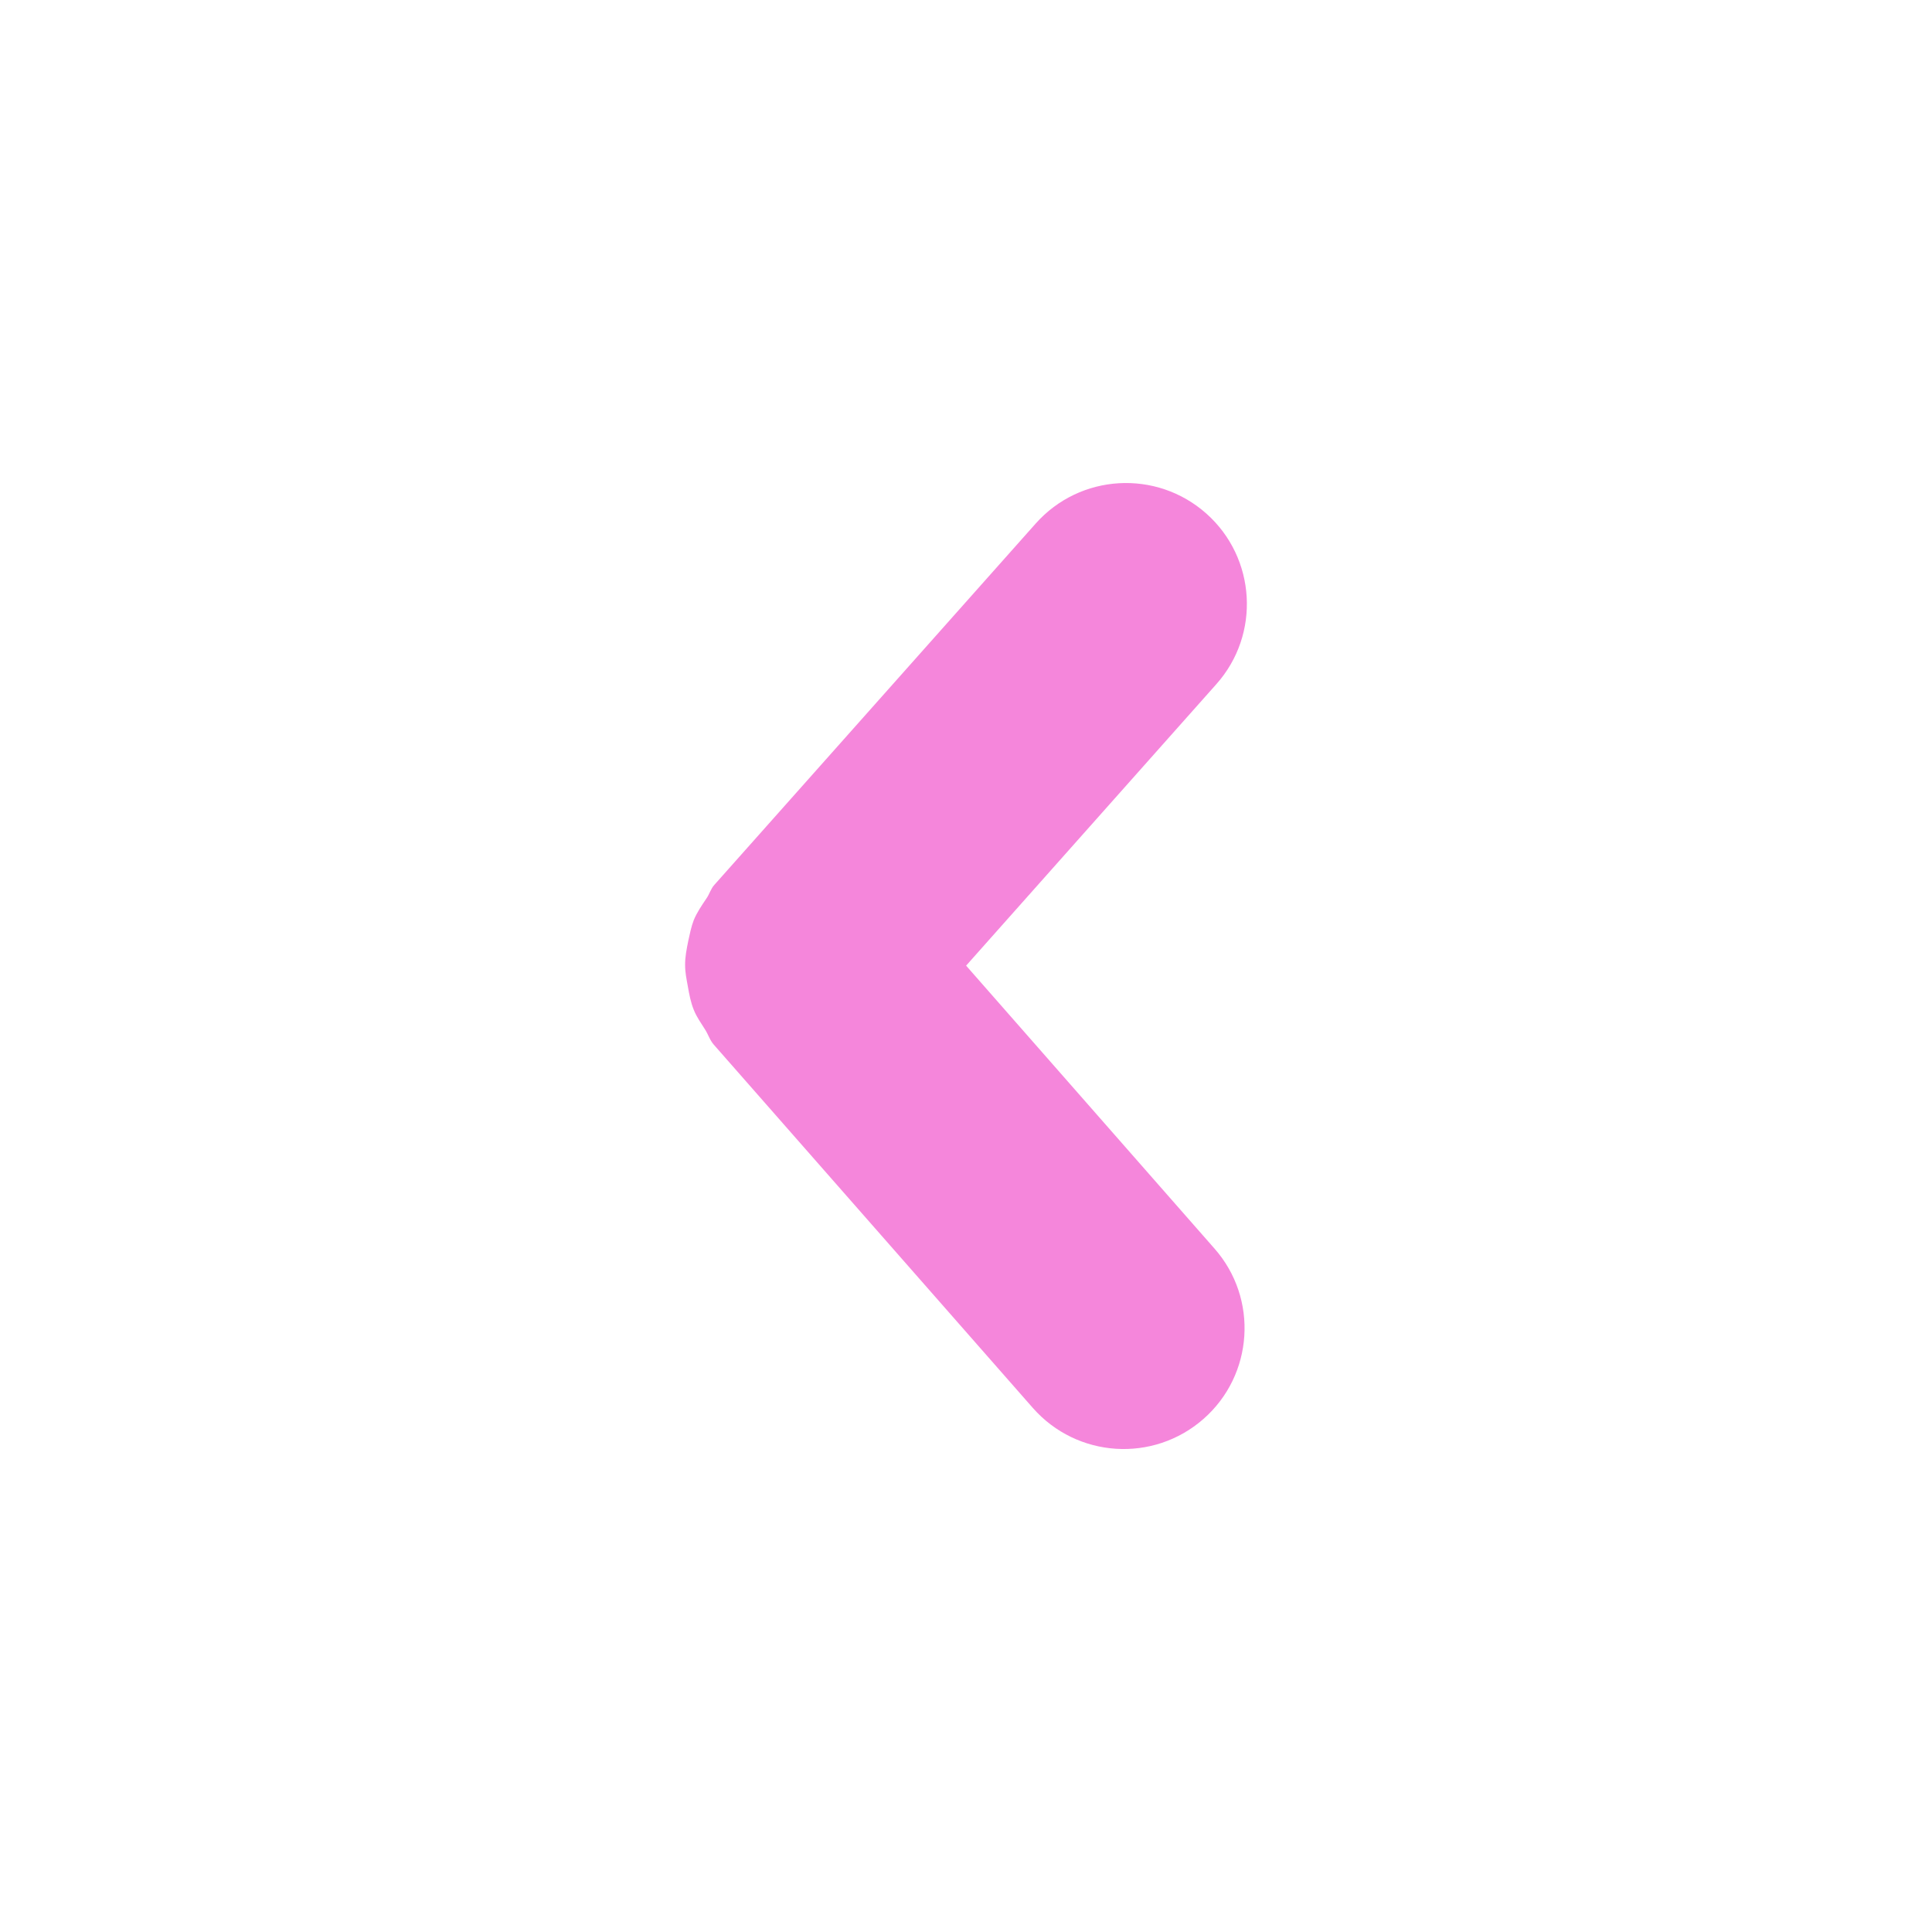 <?xml version="1.0" encoding="UTF-8" standalone="no"?>
<svg xmlns="http://www.w3.org/2000/svg" x="0px" y="0px" width="512px" height="512px" viewBox="0 0 512 512" enable-background="new 0 0 512 512" xml:space="preserve" version="1.1">
    <path fill="#f586db" d="m 318.938,376.032 c 13.283,-11.658 14.596,-31.907 2.905,-45.158 l -65.811,-74.967 66.313,-74.595 c 11.75,-13.188 10.56,-33.438 -2.627,-45.188 -13.248,-11.783 -33.498,-10.593 -45.248,2.624 l -85.127,95.718 c -0.998,1.095 -1.312,2.471 -2.125,3.626 -1.279,1.907 -2.531,3.718 -3.376,5.782 -0.685,1.812 -1.03,3.594 -1.437,5.438 -0.438,2.188 -0.874,4.281 -0.842,6.498 0,1.876 0.375,3.69 0.717,5.565 0.375,2.125 0.752,4.218 1.594,6.281 0.752,1.876 1.907,3.469 3.002,5.217 0.841,1.314 1.248,2.812 2.31,4 l 84.532,96.252 c 11.69,13.281 31.908,14.594 45.22,2.907 z" />
</svg>